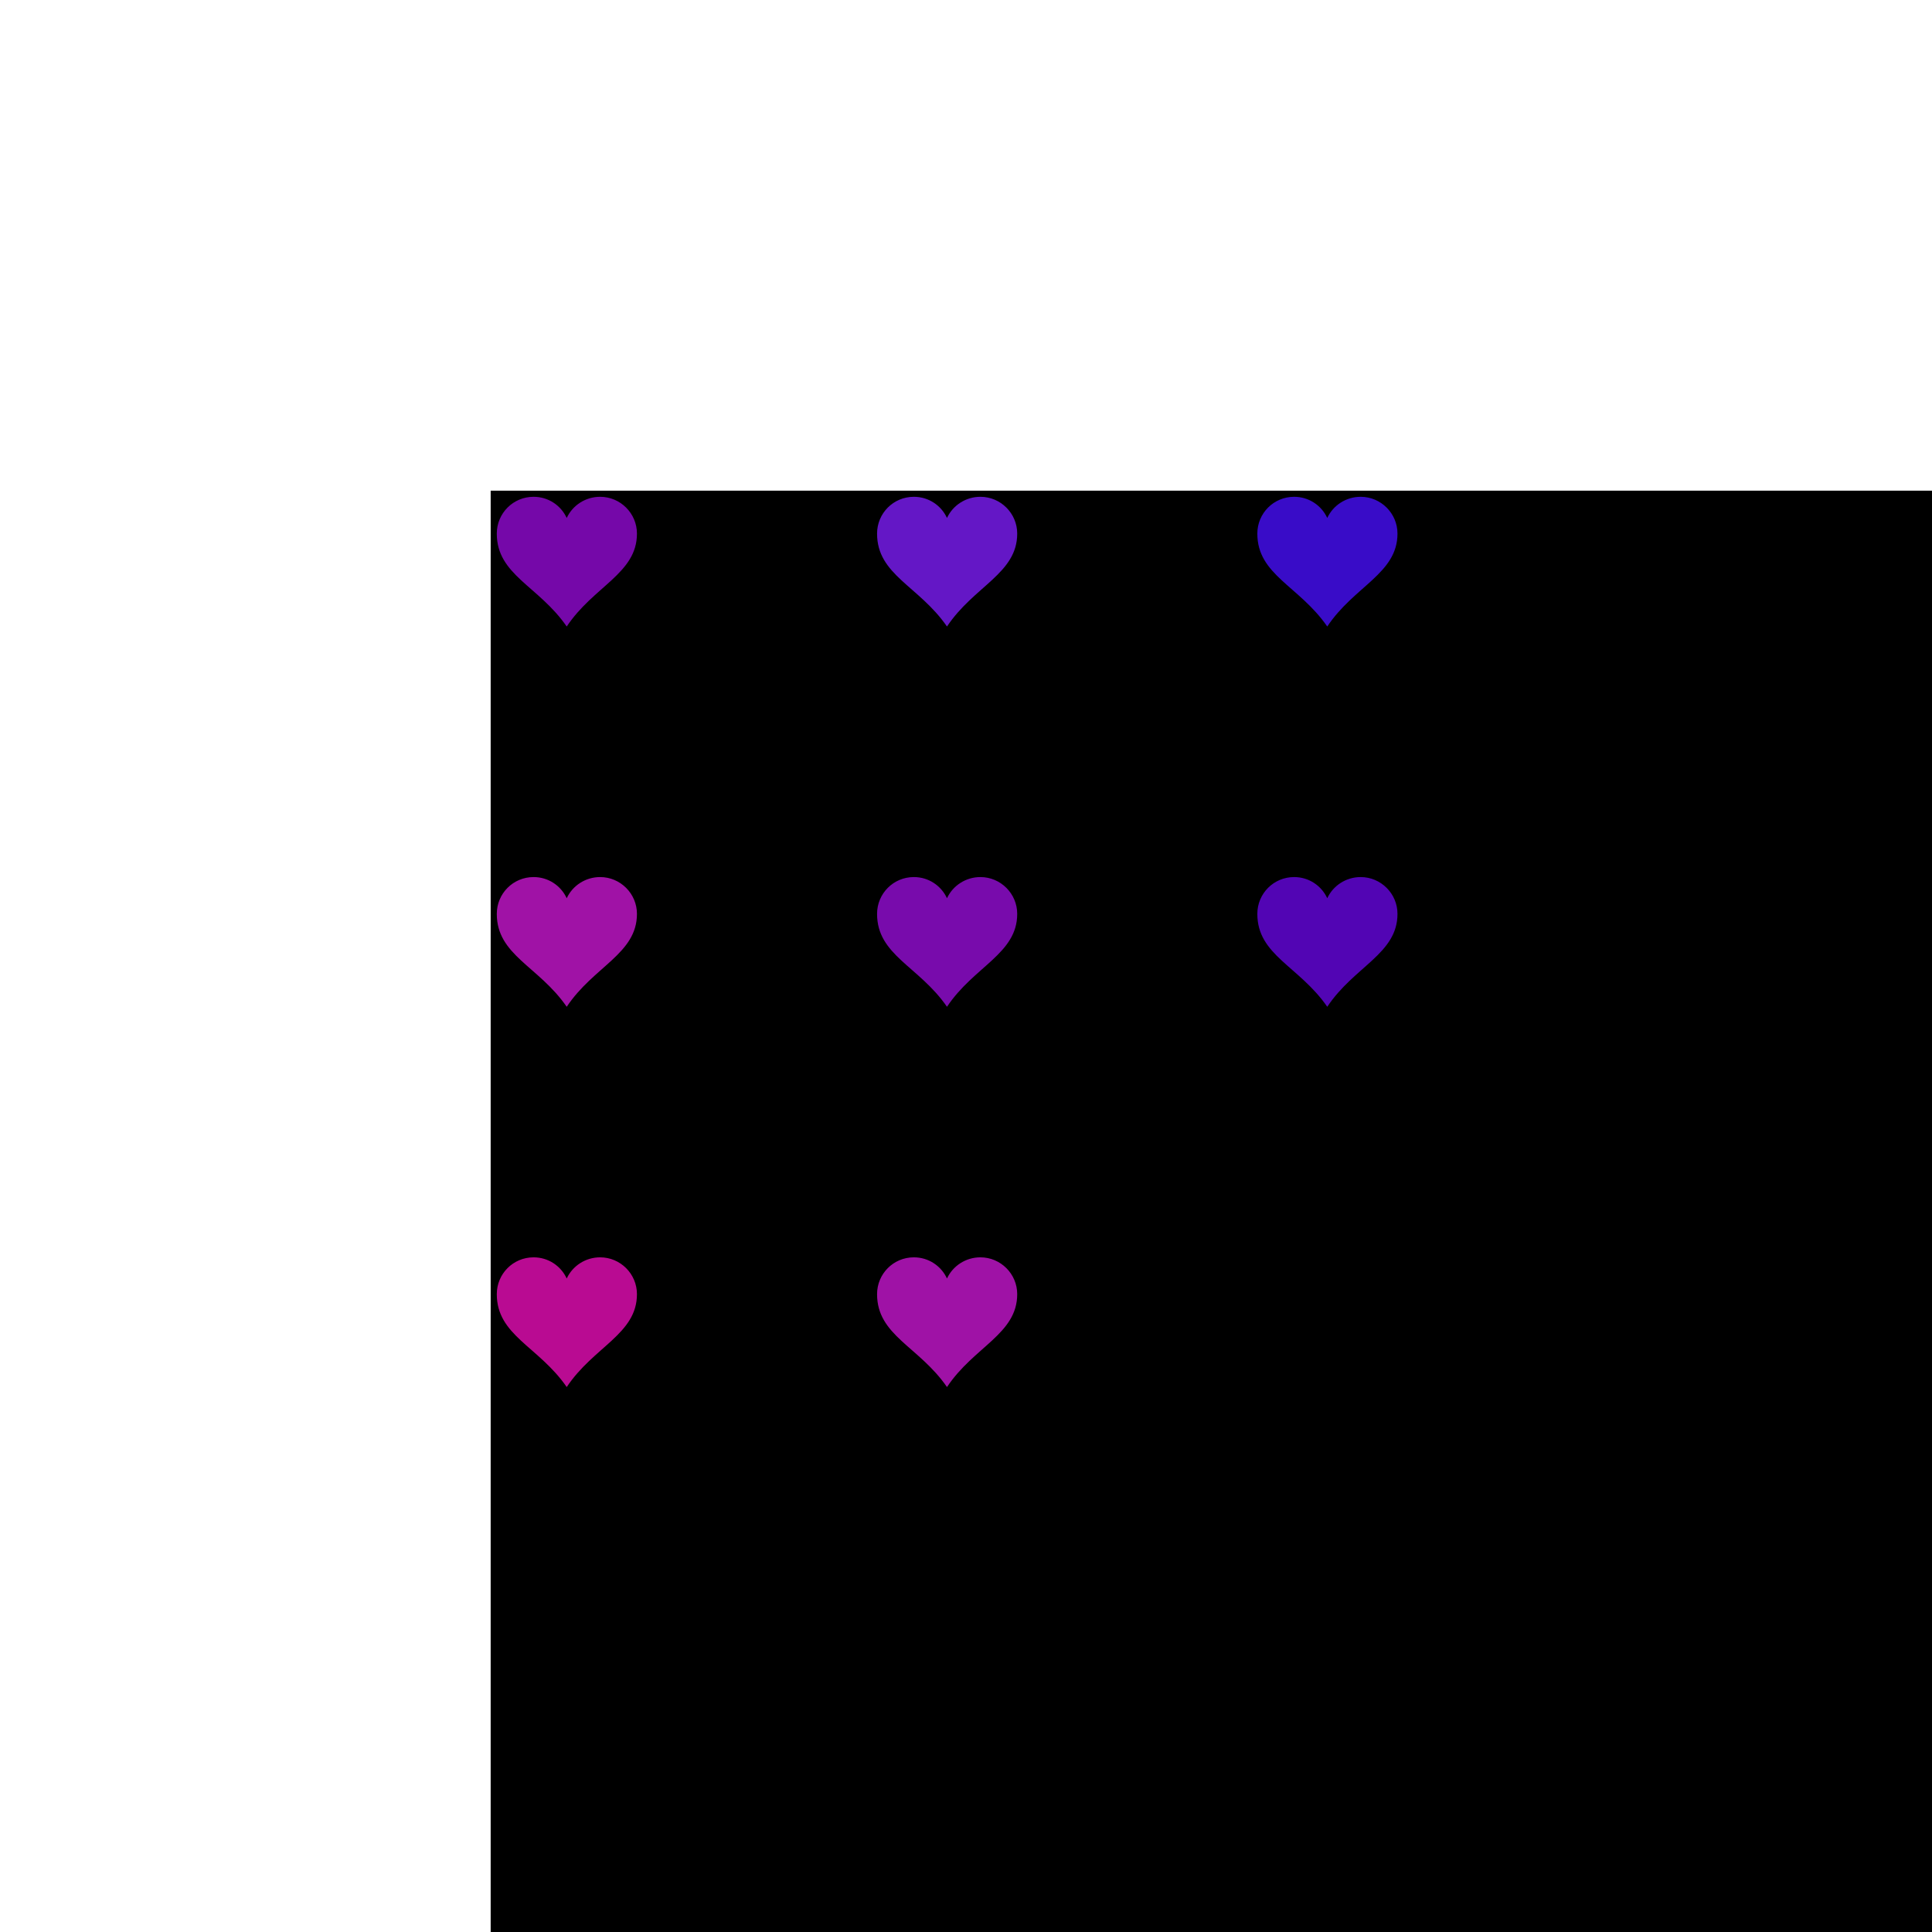 <svg version="1.1" xmlns="http://www.w3.org/2000/svg" xmlns:xlink="http://www.w3.org/1999/xlink" viewBox="-50 -40 177.5 157.5"
          preserveAspectRatio="xMidYMid slice" width="77.5" height="77.5">
          <defs>
            <path id="heart" d="M140,20C 73,20 20,74 20,140 20,275 156,310 248,443 336,311 477,270 477,140 477,74 423,20 357,20 309,20 267,48 248,89 229,48 188,20 140,20Z"
              transform="scale(0.025)"></path>
          </defs>
          <rect width="100%" height="100%" fill="black"></rect>
          <use xlink:href="#heart" fill="rgb(117,8,169)" transform="translate(0, 0) "></use>
          <use xlink:href="#heart" fill="rgb(100,23,198)" transform="translate(31, 0) "></use>
          <use xlink:href="#heart" fill="rgb(57,12,200)" transform="translate(62, 0) "></use>
          <use xlink:href="#heart" fill="rgb(160,18,166)" transform="translate(0, 31) "></use>
          <use xlink:href="#heart" fill="rgb(120,11,172)" transform="translate(31, 31) "></use>
          <use xlink:href="#heart" fill="rgb(82,5,180)" transform="translate(62, 31) "></use>
          <use xlink:href="#heart" fill="rgb(185,11,146)" transform="translate(0, 62) "></use>
          <use xlink:href="#heart" fill="rgb(159,18,166)" transform="translate(31, 62) "></use>
          <use xlink:href="#h" fill="rgb(133,25,186)" transform="translate(62, 62) "></use>
        </svg>
